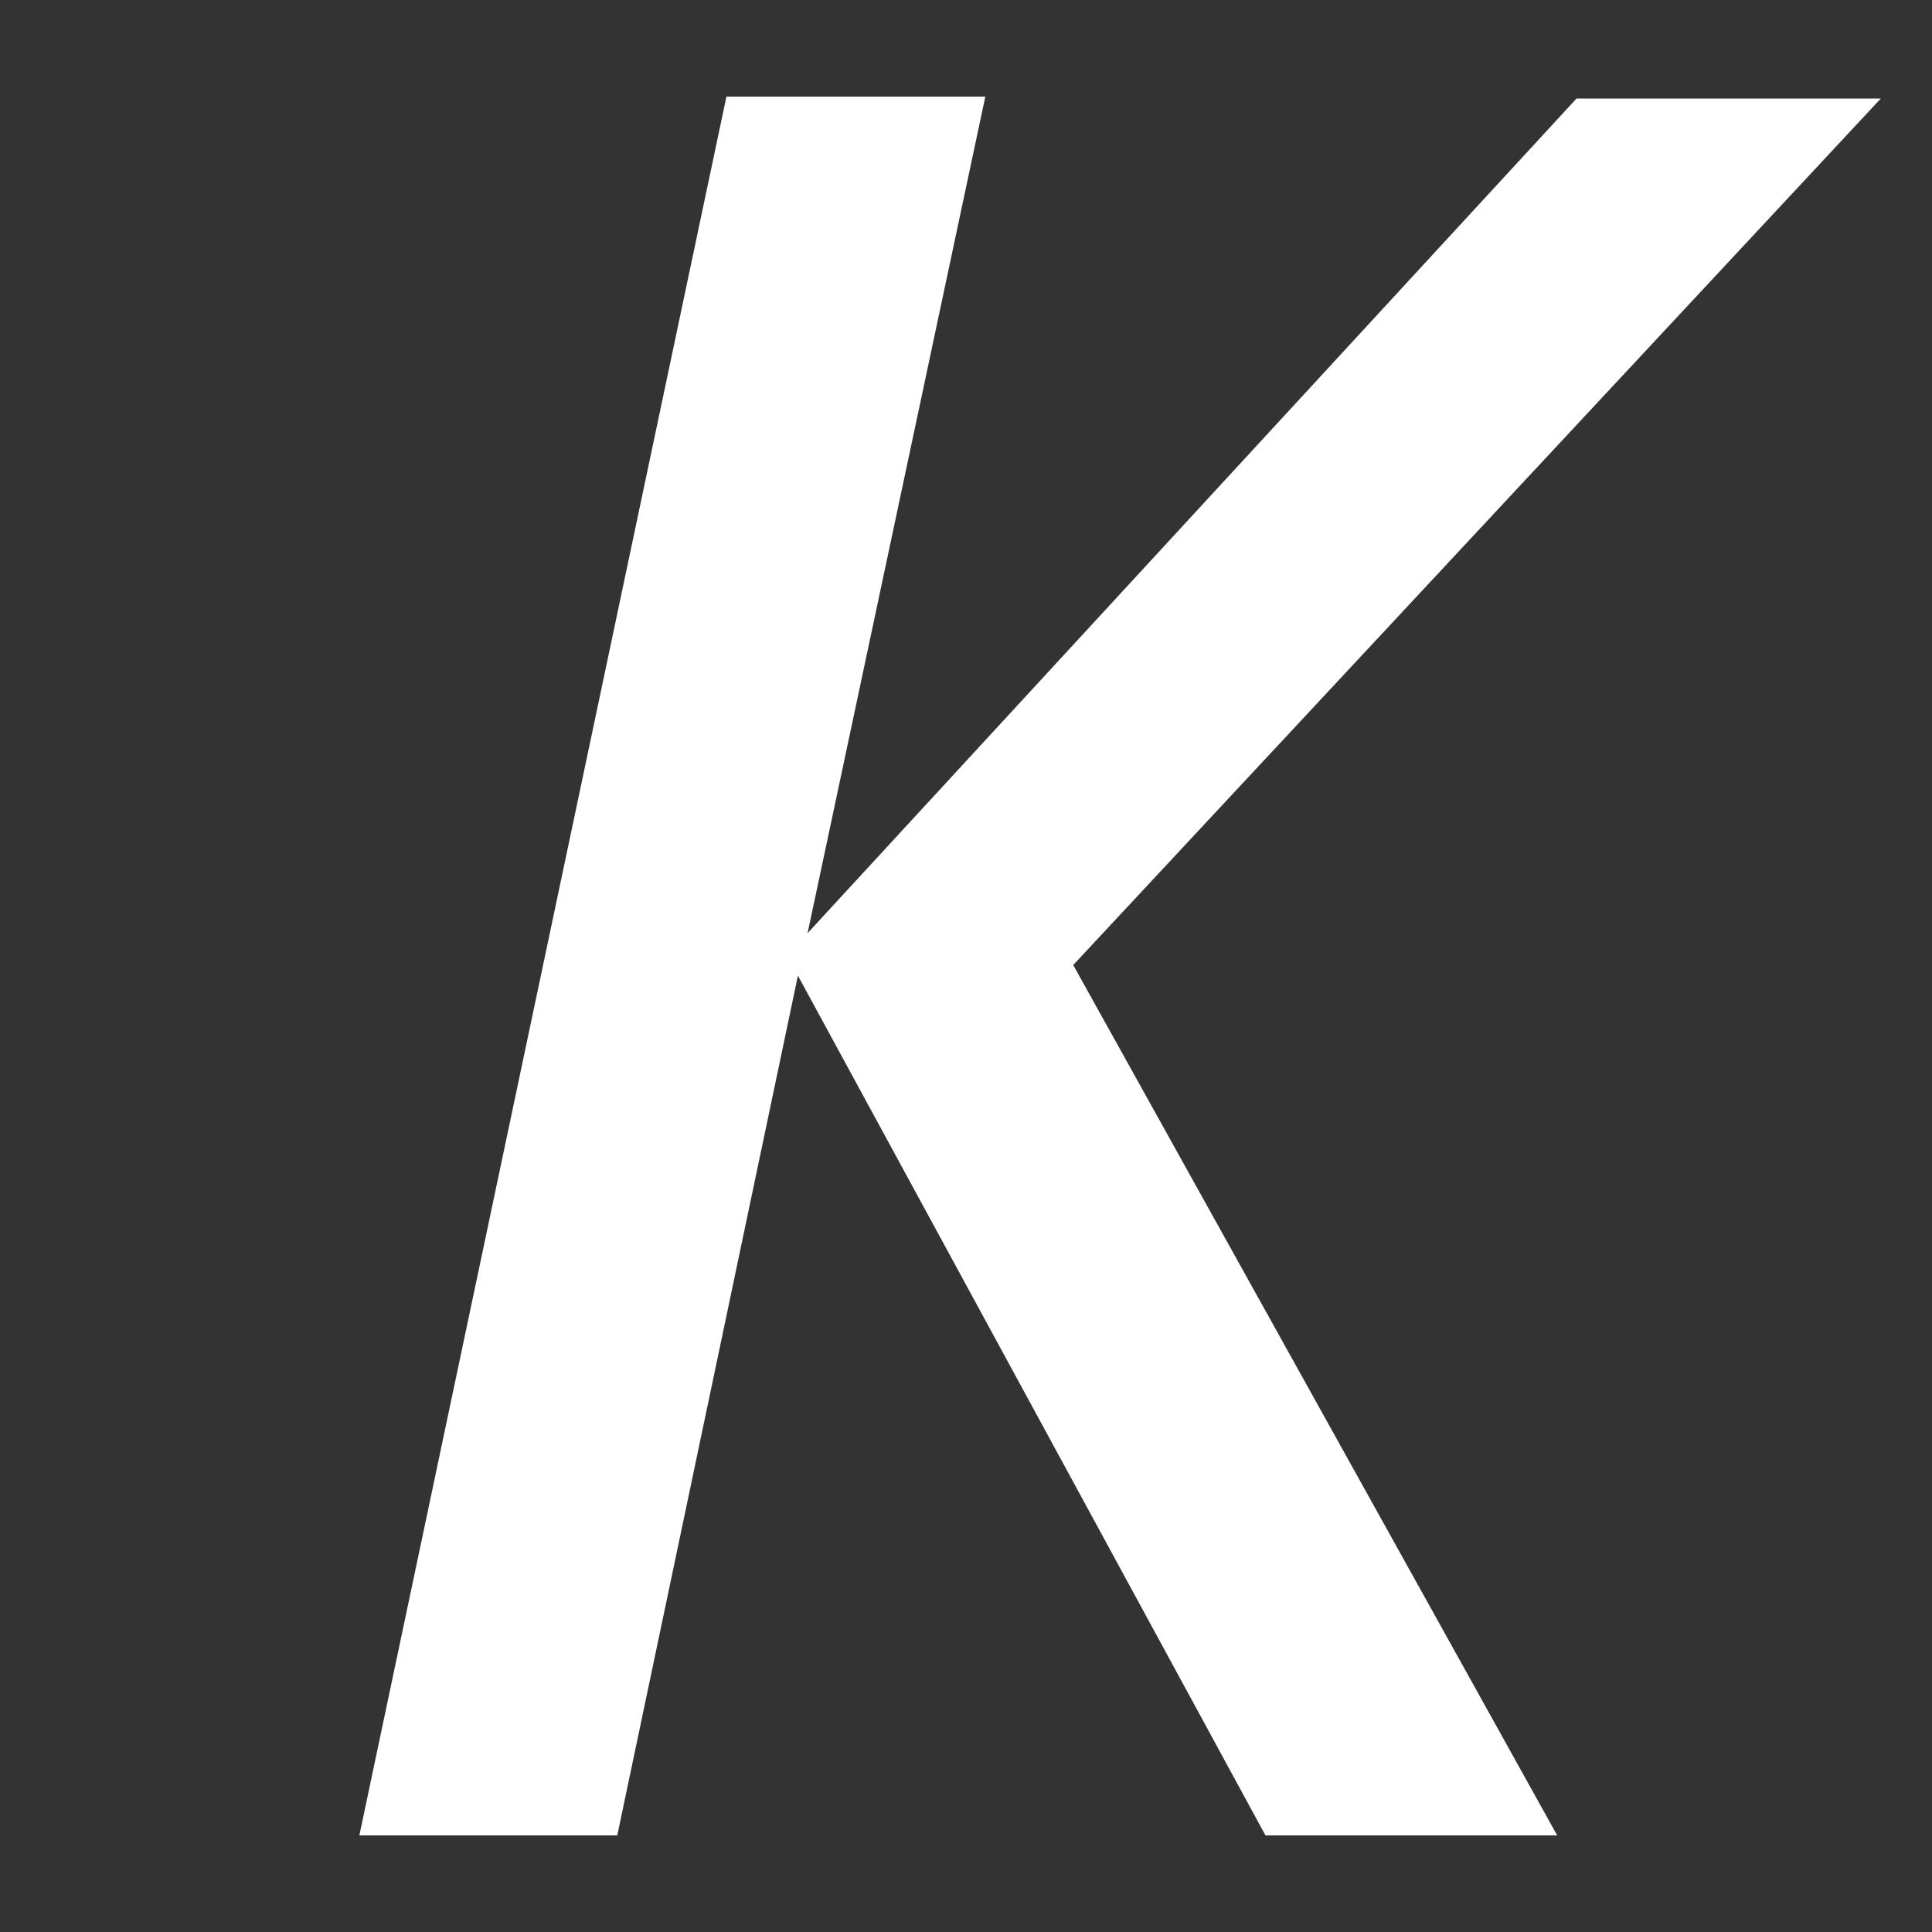 <?xml version="1.0" encoding="UTF-8"?><svg xmlns="http://www.w3.org/2000/svg" width="20" height="20" viewBox="0 0 20 20"><rect x="0" y="0" width="20" height="20" fill="#333333" stroke="none"/><g fill="#fff"><title>italic</title><path d="M3.72 19l3.8-18h2.68L8.36 9.66l7.96-8.64h3.15l-8.36 8.97L16.12 19H13.1l-4.84-8.9L6.39 19H3.72z"/></g></svg>